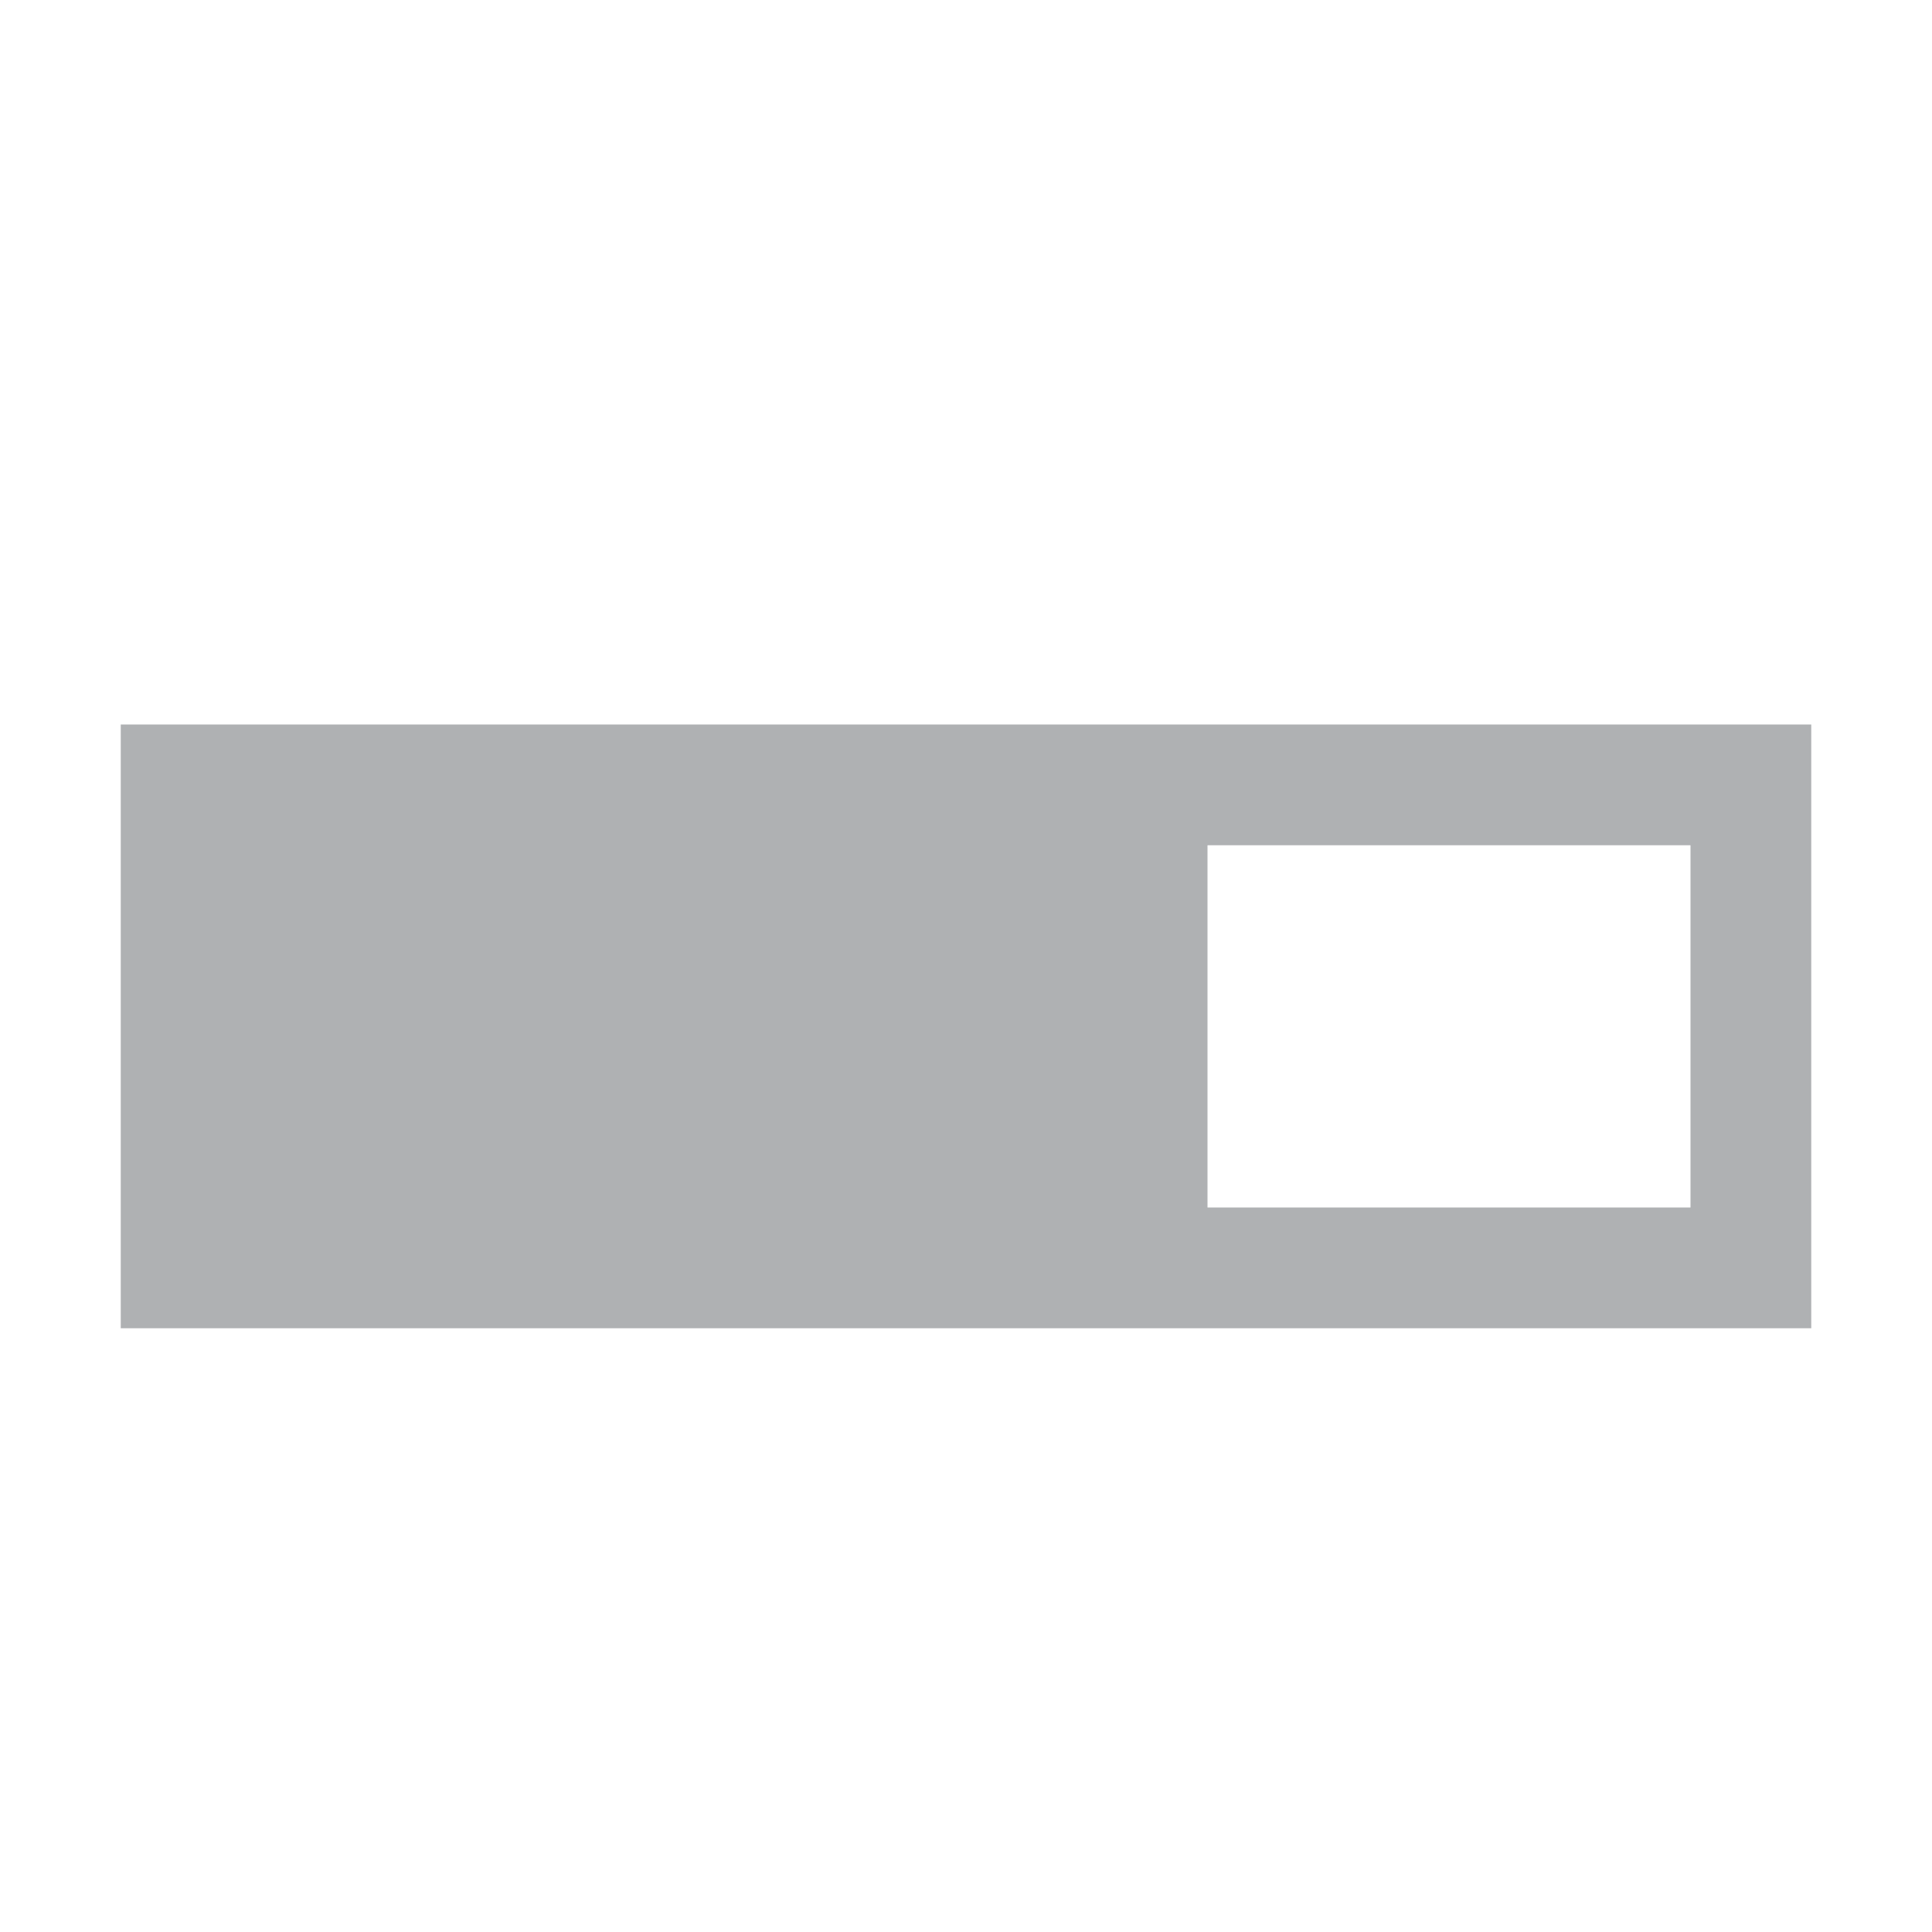 <svg width="16" height="16" viewBox="0 0 16 16" xmlns="http://www.w3.org/2000/svg"><rect width="16" height="16" fill="none"/><path d="M15 11H1V6h14v5zm-1-1V7h-4v3h4z" fill="#AFB1B3" fill-rule="evenodd"/></svg>